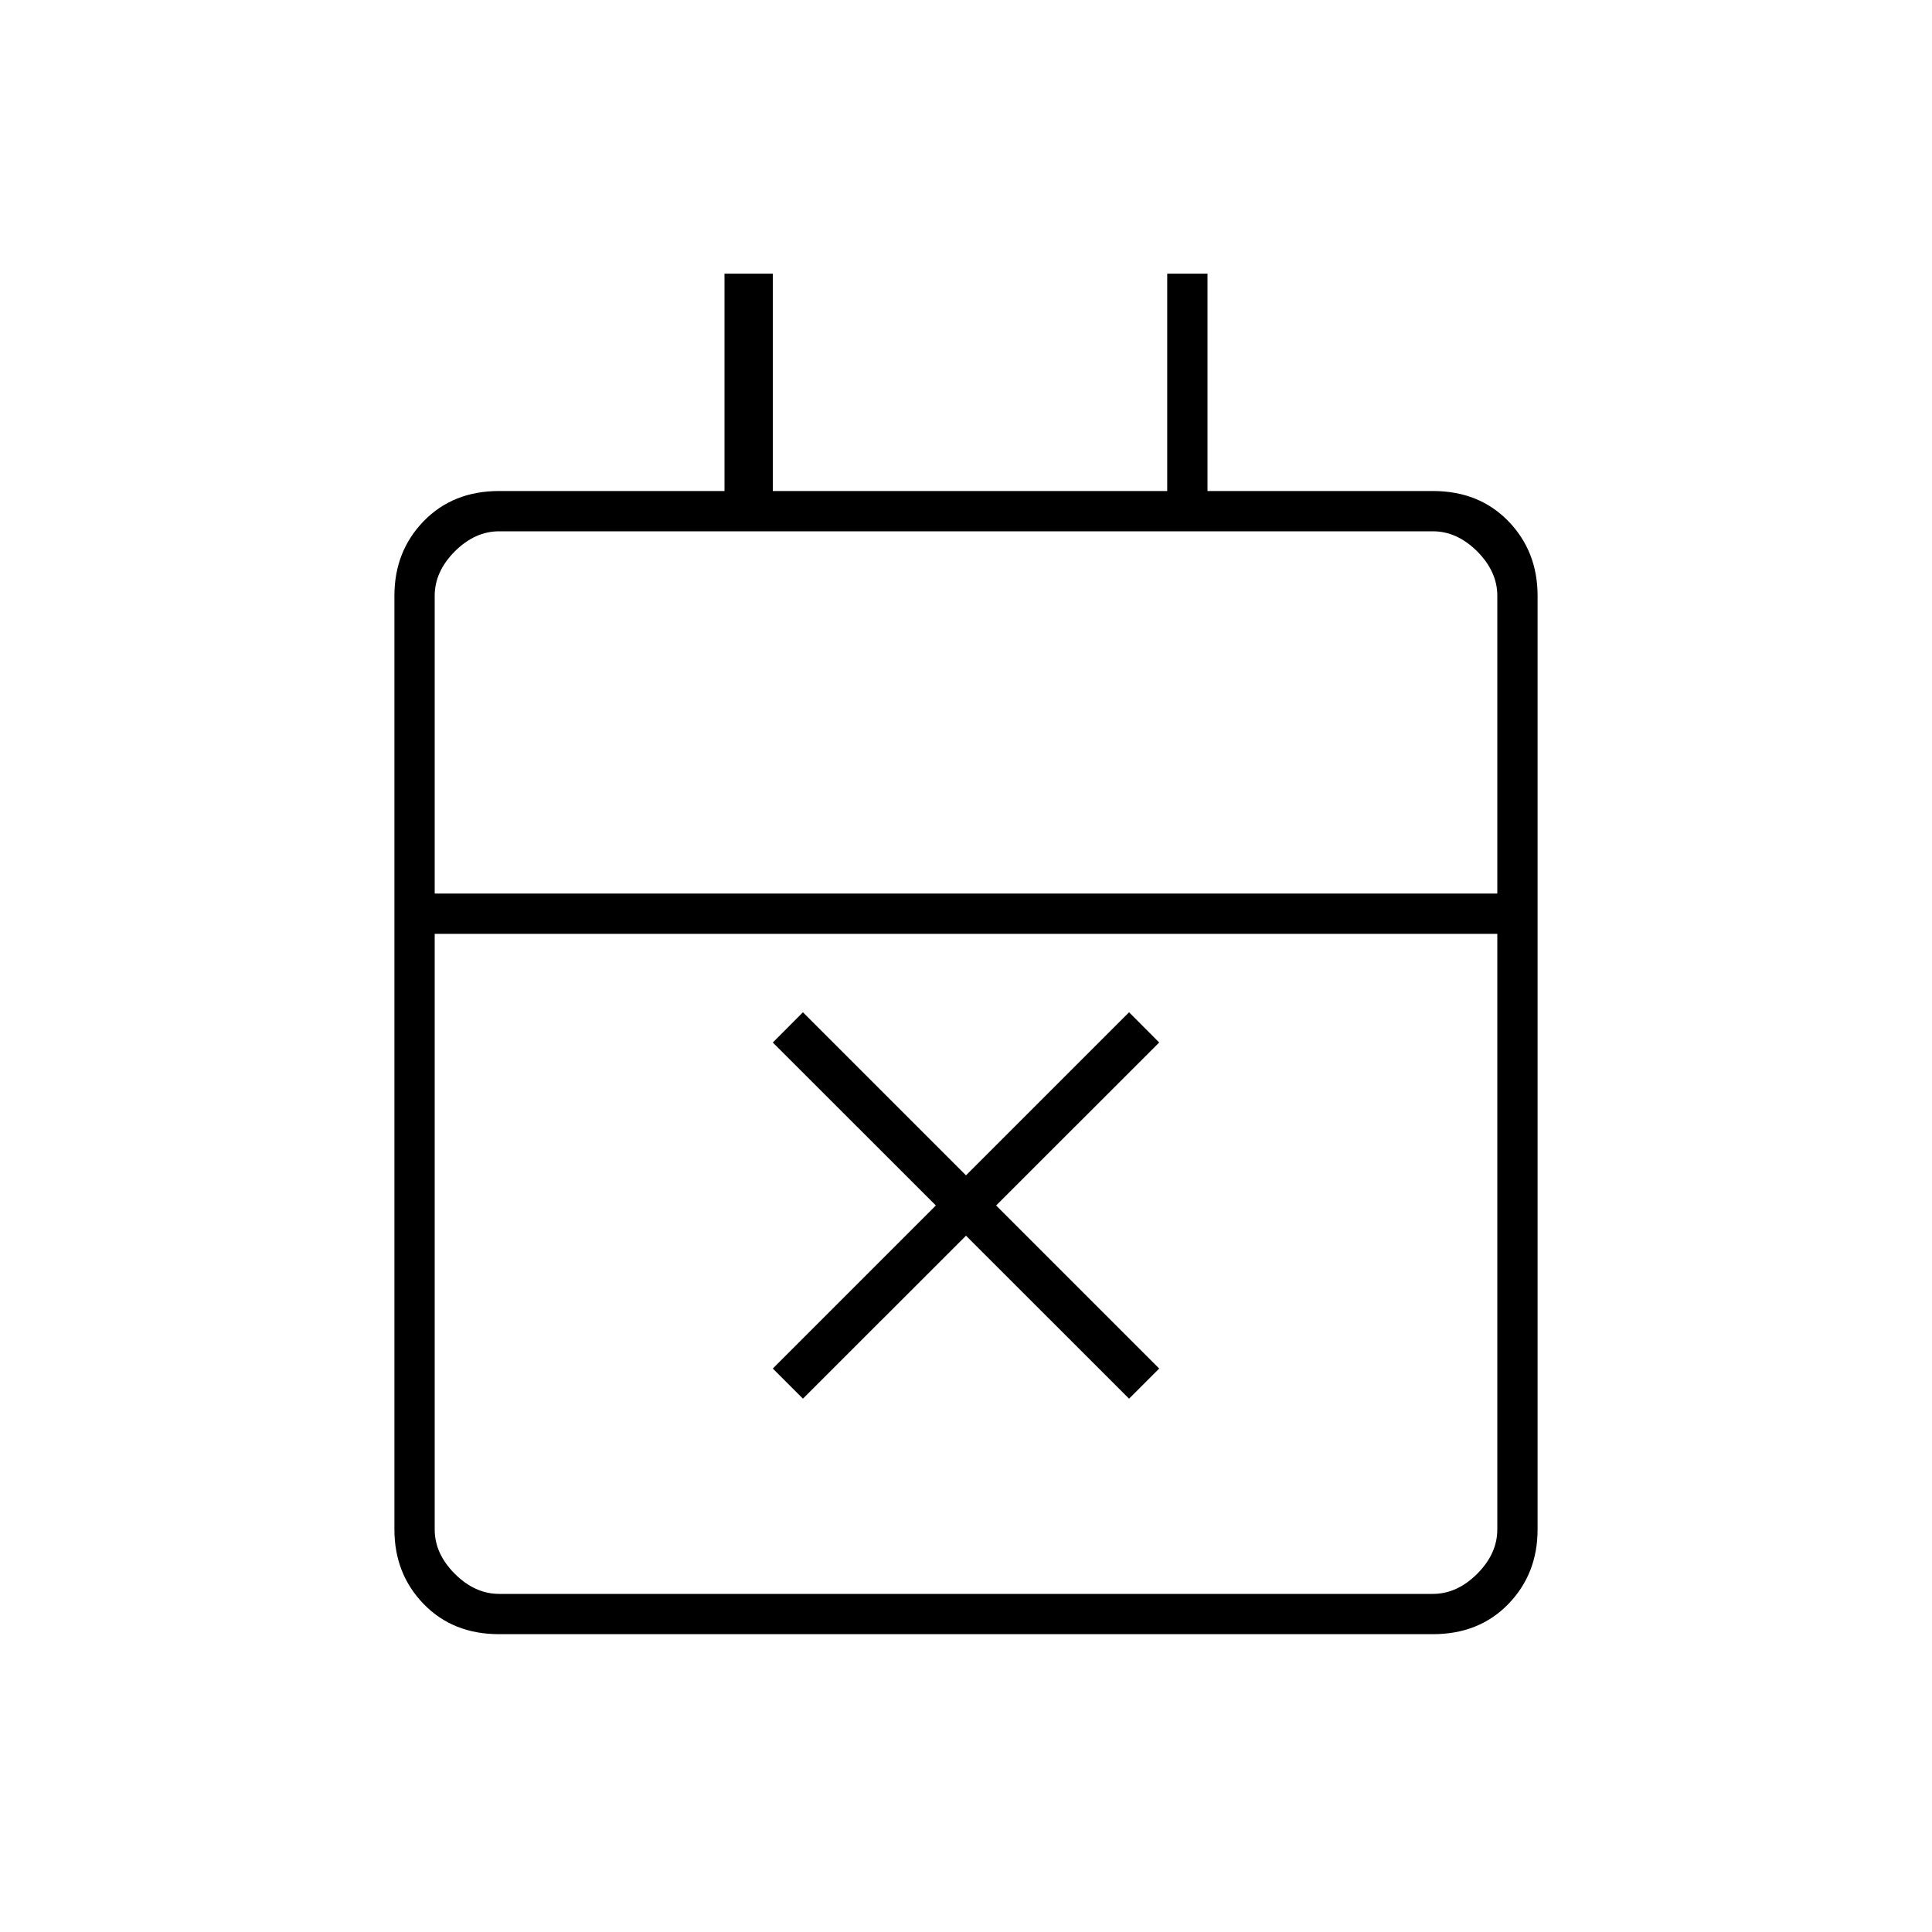 <svg xmlns="http://www.w3.org/2000/svg" height="20" width="20"><path d="M8.312 14.479 8 14.167l1.688-1.688L8 10.792l.312-.313L10 12.167l1.688-1.688.312.313-1.688 1.687L12 14.167l-.312.312L10 12.792Zm-3.145 2.438q-.479 0-.782-.313-.302-.312-.302-.771V6.167q0-.459.302-.771.303-.313.782-.313H7.5v-2.25H8v2.25h4.083v-2.25h.417v2.25h2.333q.479 0 .782.313.302.312.302.771v9.666q0 .459-.302.771-.303.313-.782.313Zm0-.417h9.666q.25 0 .459-.208.208-.209.208-.459V9.667h-11v6.166q0 .25.208.459.209.208.459.208ZM4.5 9.25h11V6.167q0-.25-.208-.459-.209-.208-.459-.208H5.167q-.25 0-.459.208-.208.209-.208.459Zm0 0V5.5v3.75Z"/></svg>